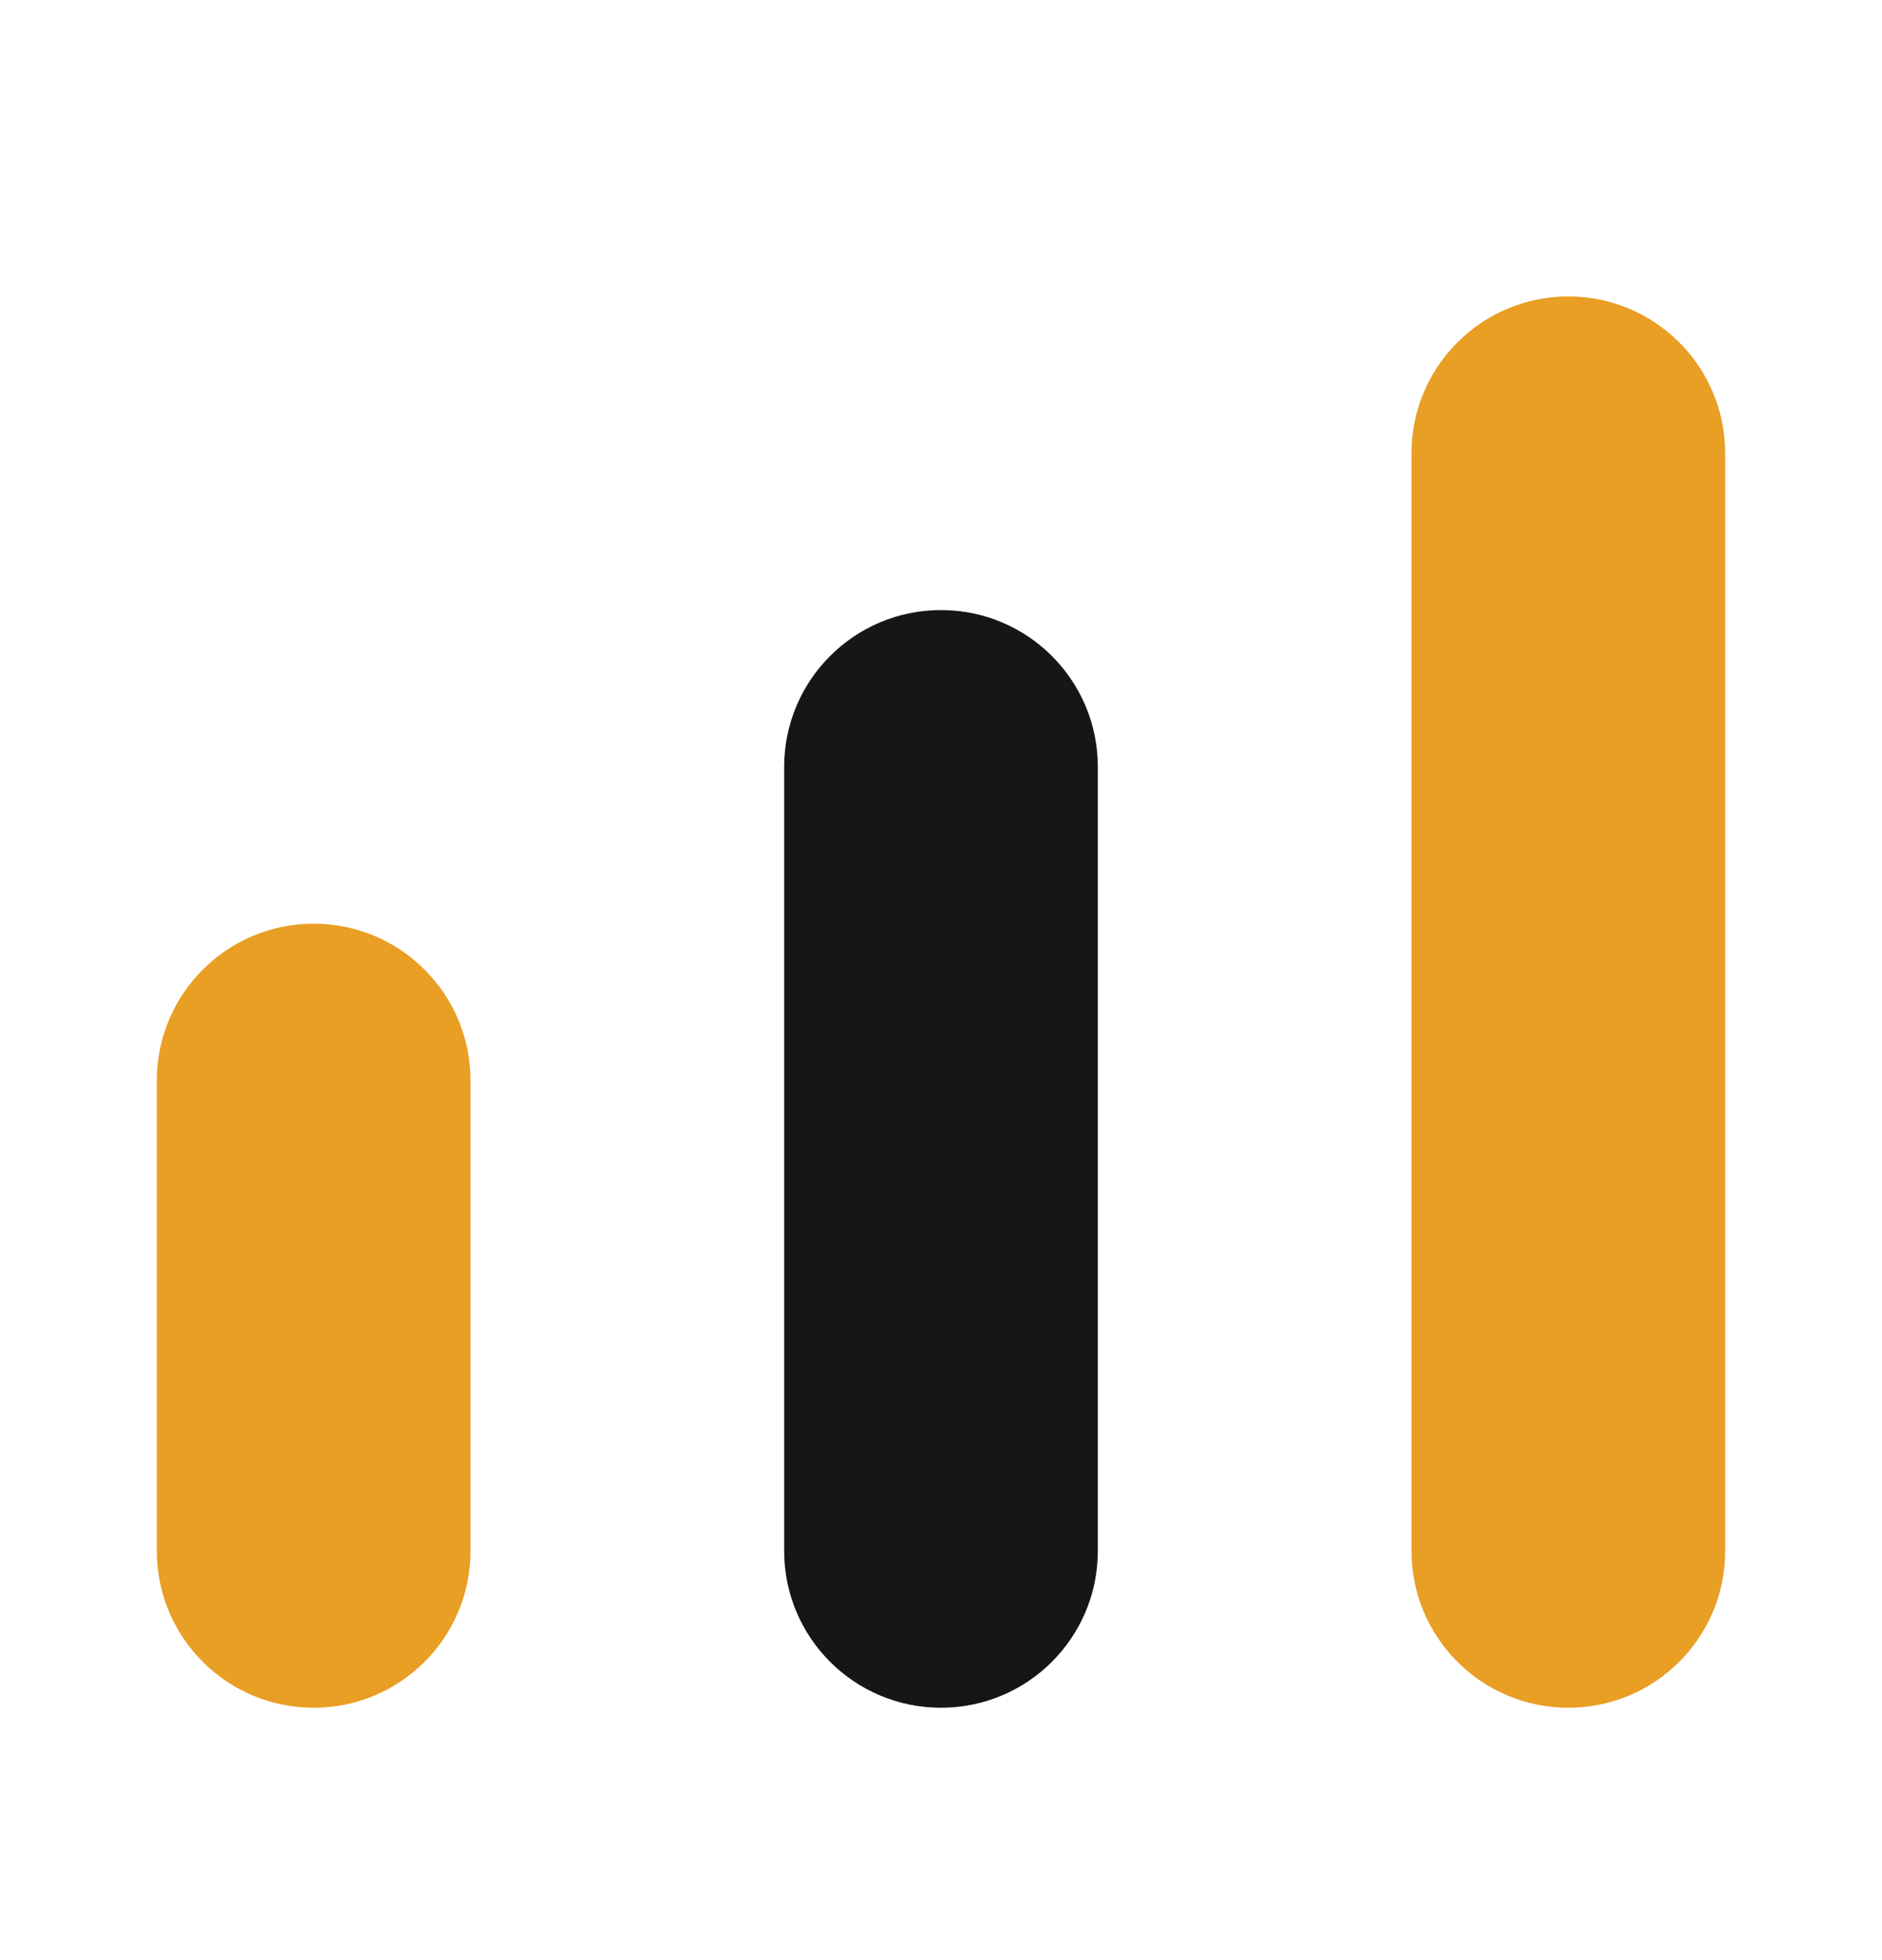 <svg width="24" height="25" viewBox="0 0 24 25" fill="none" xmlns="http://www.w3.org/2000/svg">
<path d="M20 3.781C21.105 3.781 22 4.677 22 5.781L22 19.781C22 20.886 21.105 21.781 20 21.781C18.895 21.781 18 20.886 18 19.781L18 5.781C18 4.677 18.895 3.781 20 3.781Z" fill="#E99E24"/>
<path d="M4 11.781C5.105 11.781 6 12.677 6 13.781L6 19.781C6 20.886 5.105 21.781 4 21.781C2.895 21.781 2 20.886 2 19.781L2 13.781C2 12.677 2.895 11.781 4 11.781Z" fill="#E99E24"/>
<path d="M12 7.781C13.105 7.781 14 8.677 14 9.781L14 19.781C14 20.886 13.105 21.781 12 21.781C10.895 21.781 10 20.886 10 19.781L10 9.781C10 8.677 10.895 7.781 12 7.781Z" fill="#161616"/>
</svg>
